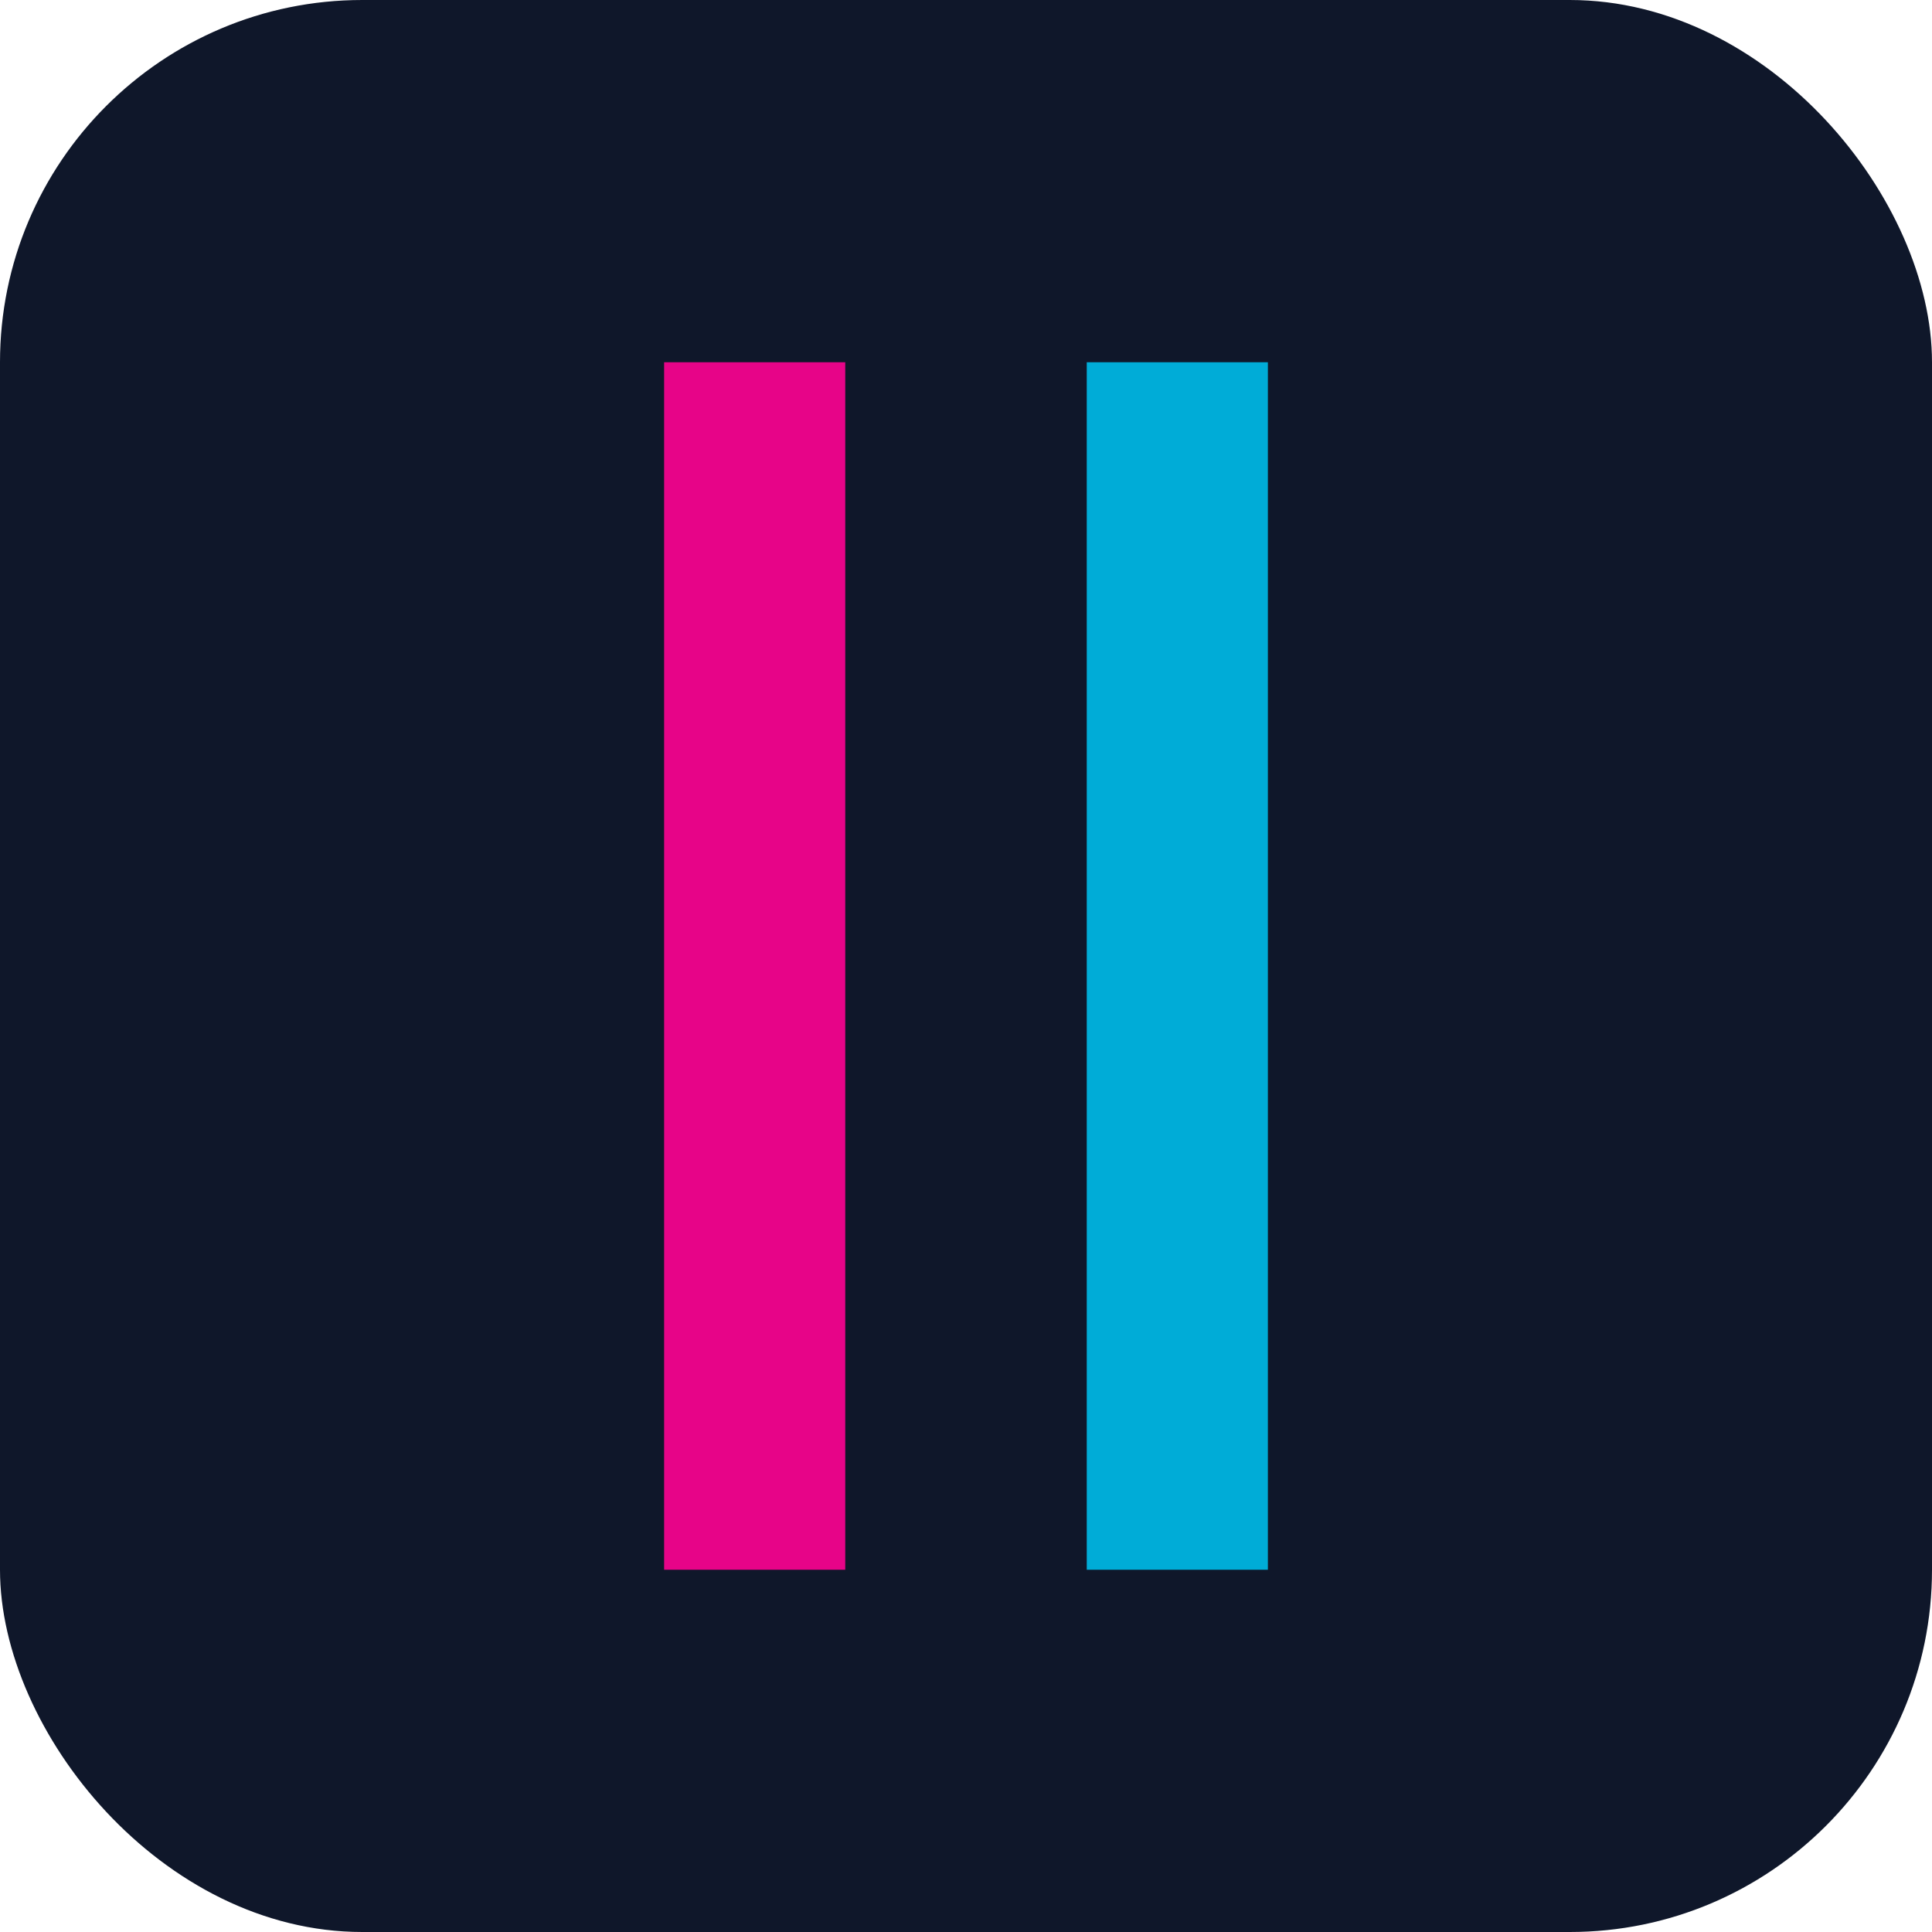 <svg xmlns="http://www.w3.org/2000/svg" viewBox="0 0 64 64">
  <rect width="64" height="64" rx="12" fill="#0f172a"/>
  <rect x="22" y="12" width="6" height="40" fill="#E70488"/>
  <rect x="36" y="12" width="6" height="40" fill="#00ACD7"/>
</svg>

